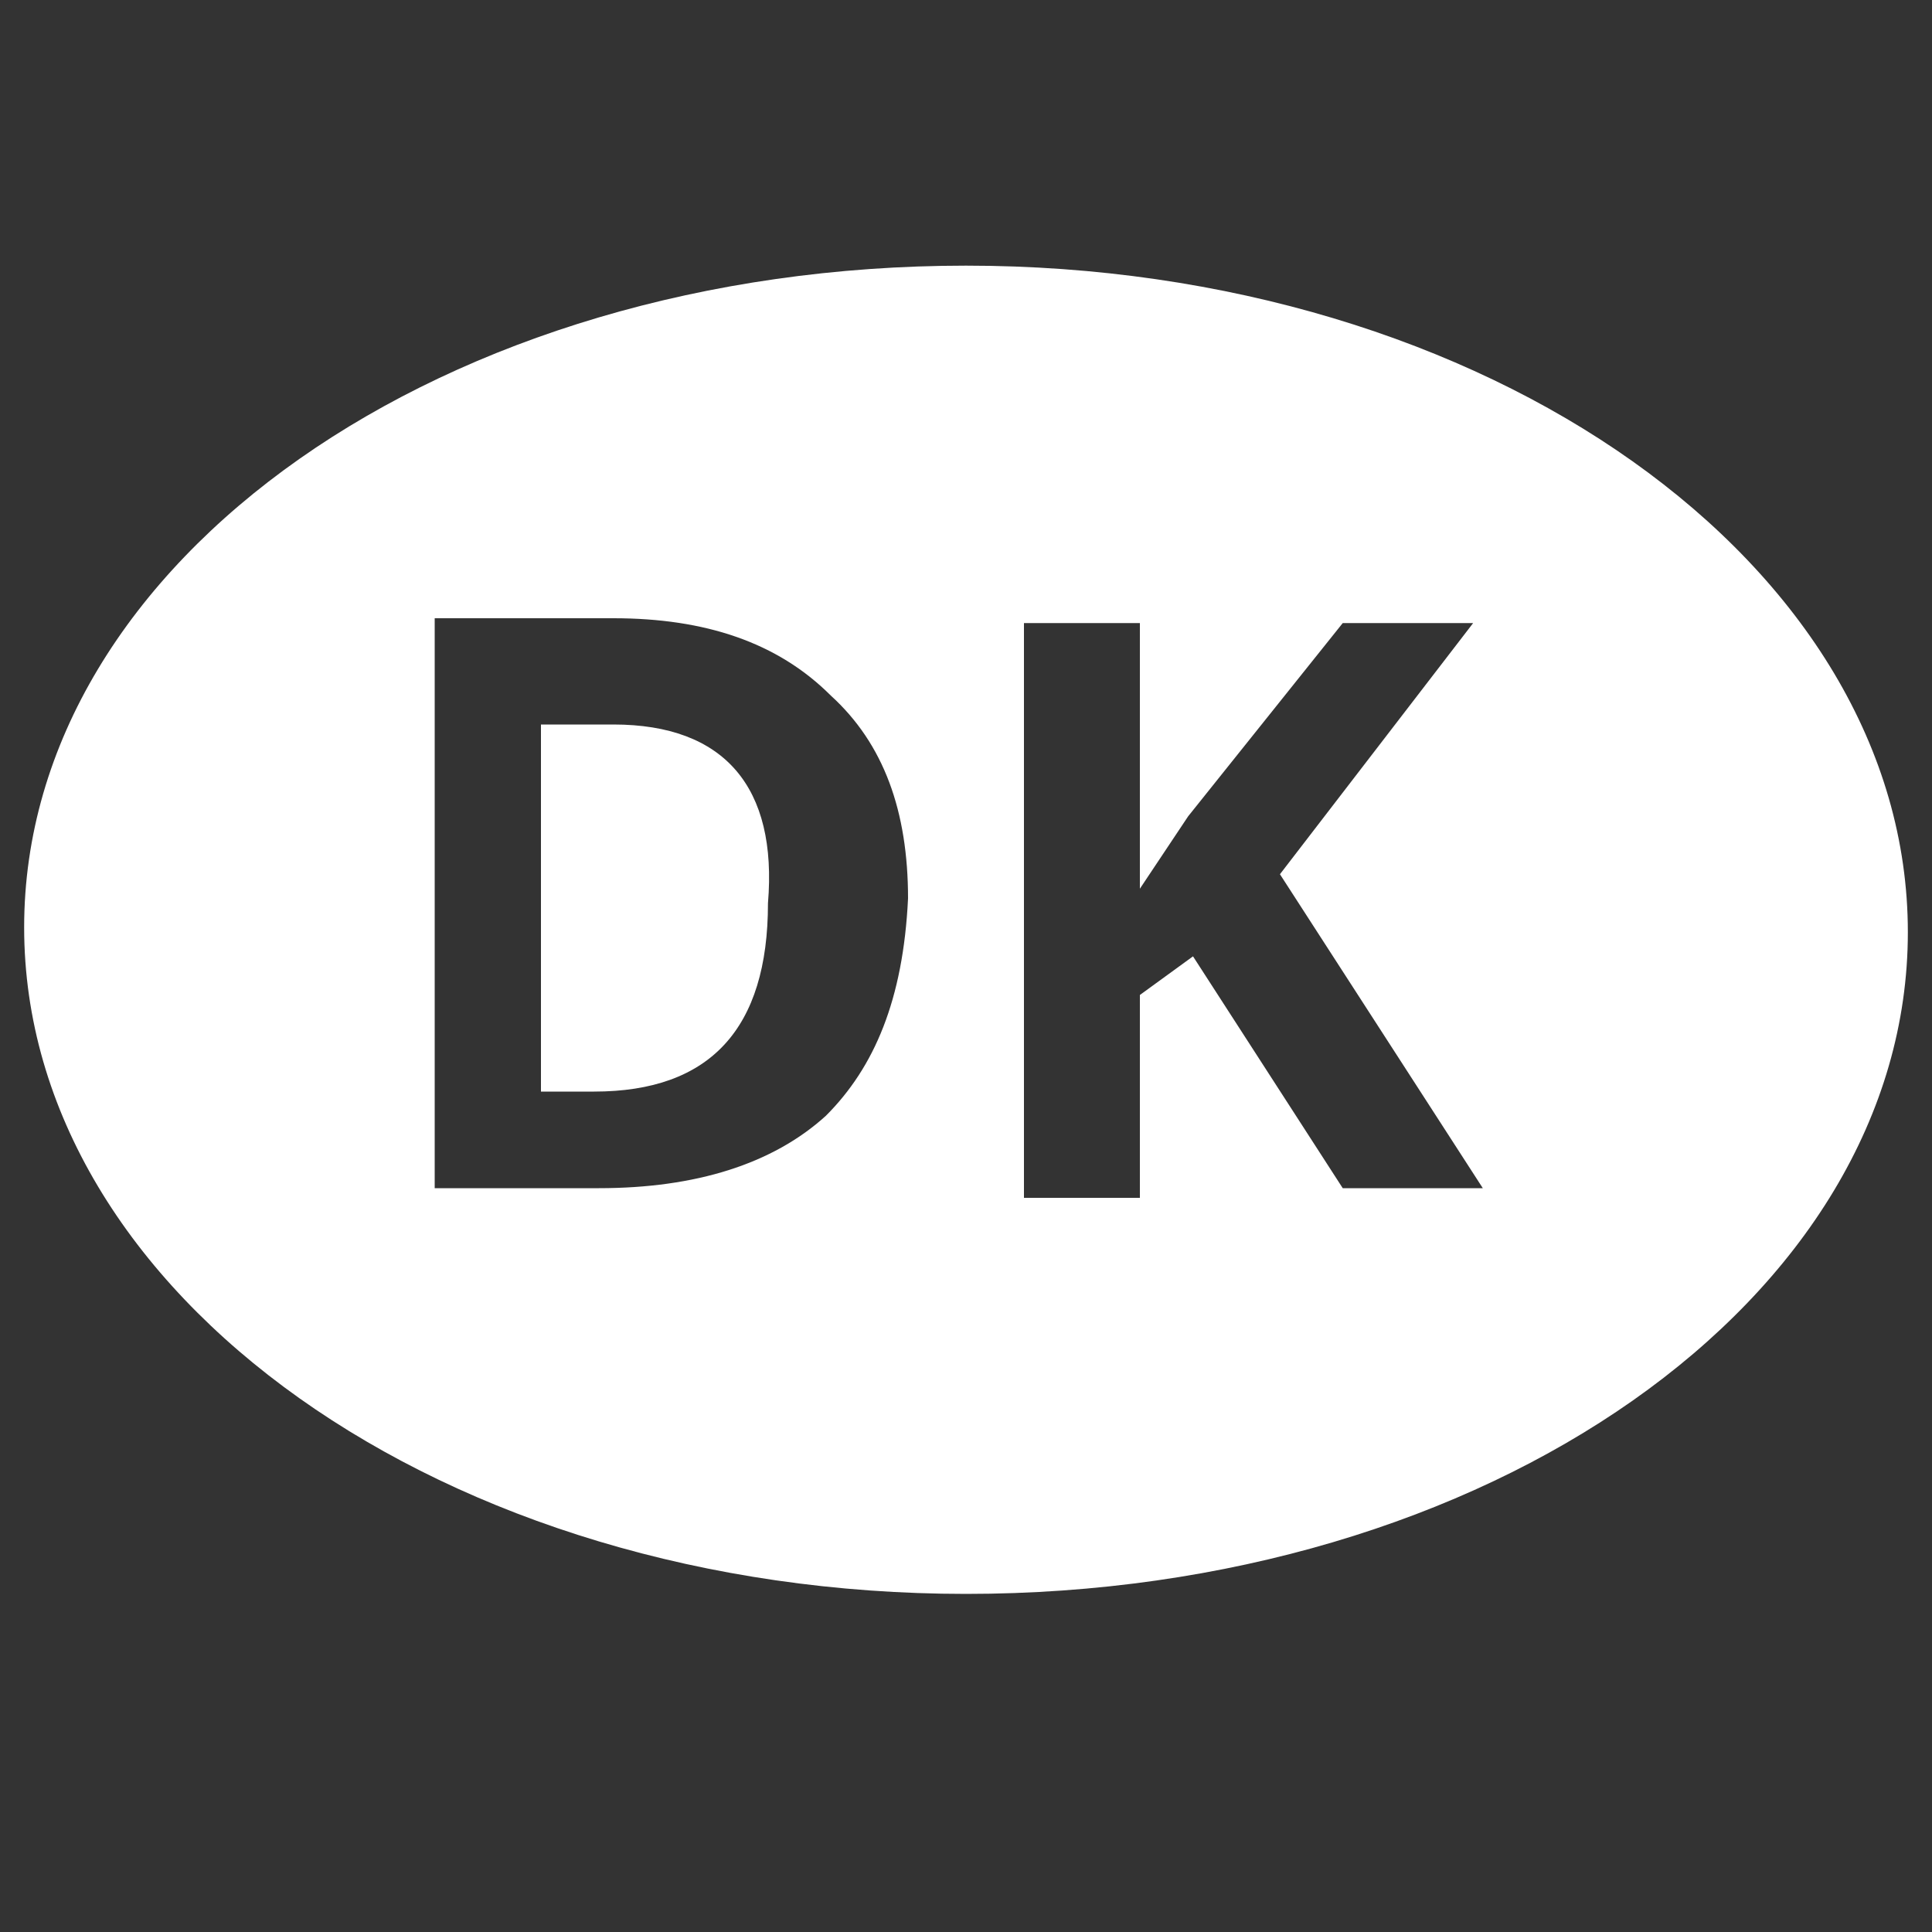 <?xml version="1.0" encoding="utf-8"?>
<svg version="1.1"  xmlns="http://www.w3.org/2000/svg" xmlns:xlink="http://www.w3.org/1999/xlink" x="0px" y="0px" width="40px" height="40px"
	 viewBox="0 0 40 40" enable-background="new 0 0 40 40" xml:space="preserve">
<rect x="0" y="0" width="40" height="40" fill="#333333" stroke="none"/>
<g id="Lag_1_1_">
	<g>
		<g>
			<path fill="#FFFFFF" d="M12.7,15h-1.5v7.6h1.1c2.4,0,3.6-1.3,3.6-3.9C16.1,16.3,15,15,12.7,15z M20,5.5
				C9.2,5.5,0.5,11.6,0.5,19.2S9.2,33,20,33s19.5-6.1,19.5-13.7S30.8,5.5,20,5.5z M17.1,23.1c-1.1,1-2.7,1.5-4.7,1.5H9V12.8h3.7
				c1.9,0,3.4,0.5,4.5,1.6c1.1,1,1.6,2.4,1.6,4.2C18.7,20.7,18.1,22.1,17.1,23.1z M27.8,24.6l-3.1-4.8l-1.1,0.8v4.2h-2.4V12.9h2.4
				v5.5l1-1.5l3.2-4h2.7l-4,5.2l4.2,6.5H27.8z"/>
		</g>
	</g>
</g>
<g id="tekst">
</g>
</svg>
